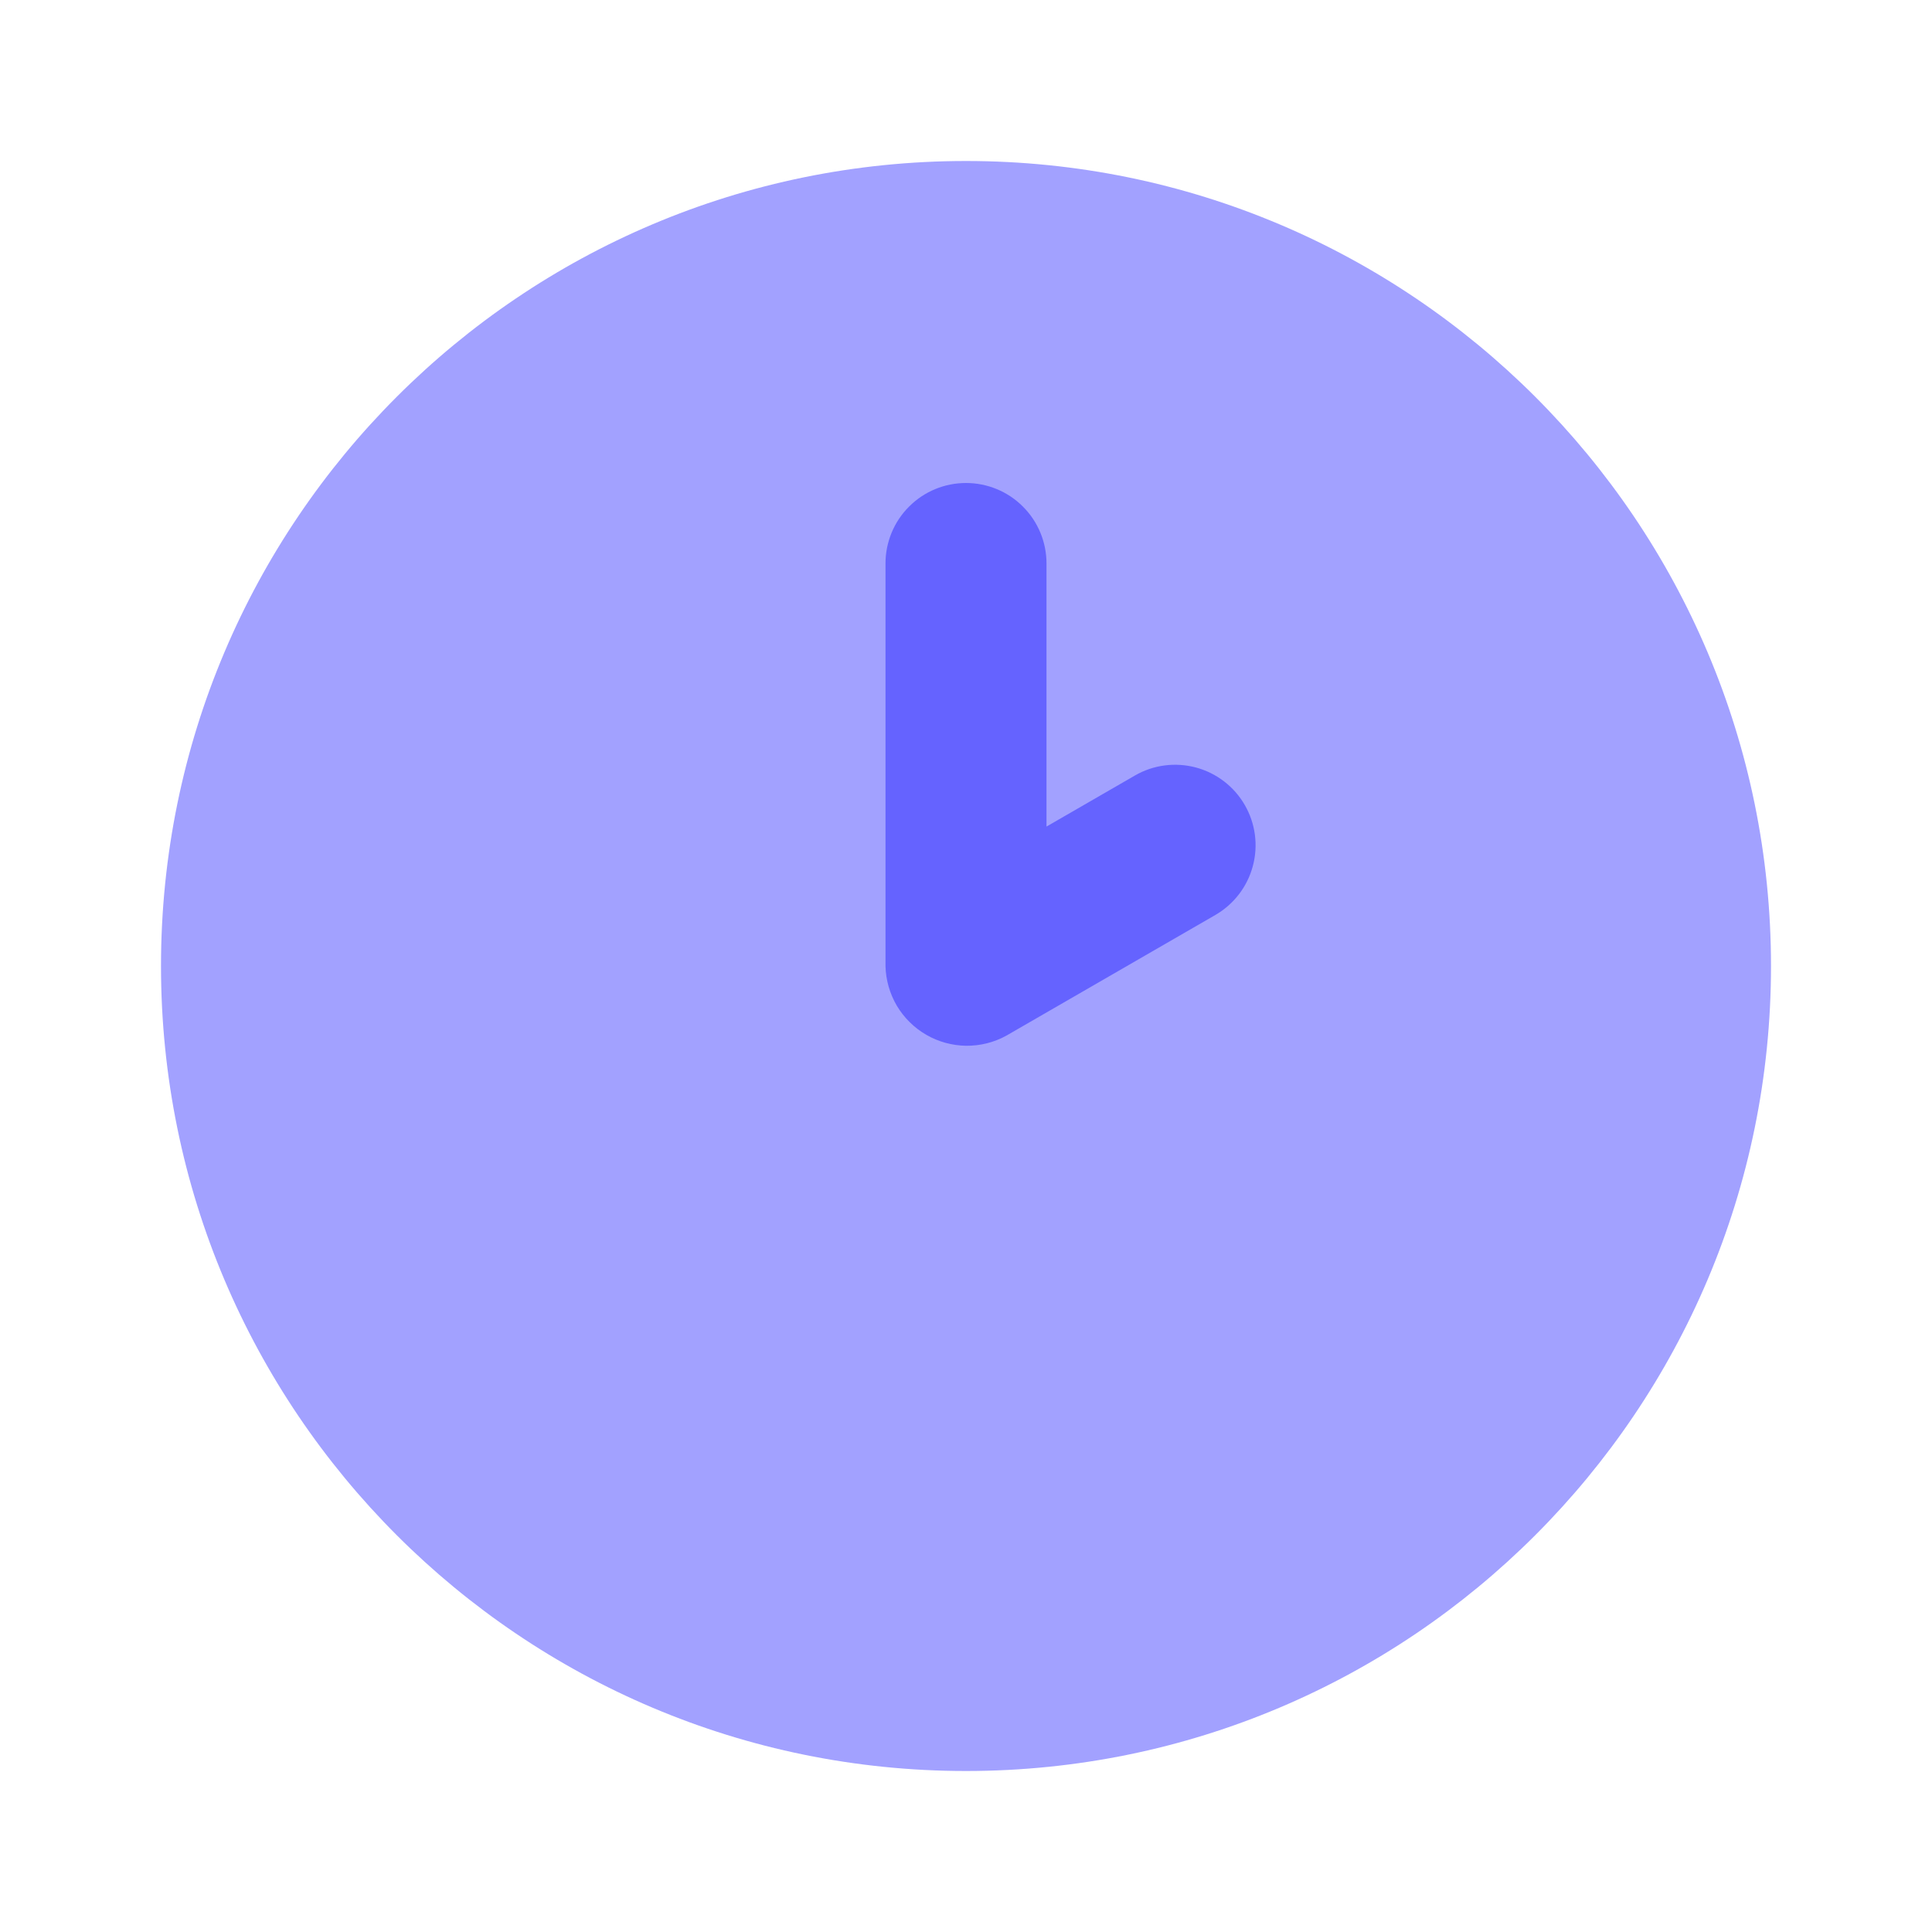 <svg width="24" height="24" viewBox="0 0 24 24" fill="none" xmlns="http://www.w3.org/2000/svg">
<path d="M12 22C17.523 22 22 17.523 22 12C22 6.477 17.523 2 12 2C6.477 2 2 6.477 2 12C2 17.523 6.477 22 12 22Z" fill="#A2A1FF"/>
<path d="M11 7C11 6.735 11.105 6.48 11.293 6.293C11.48 6.105 11.735 6 12 6C12.265 6 12.52 6.105 12.707 6.293C12.895 6.48 13 6.735 13 7V10.268L14.098 9.634C14.327 9.501 14.6 9.466 14.856 9.534C15.113 9.603 15.331 9.771 15.463 10C15.596 10.23 15.632 10.503 15.563 10.759C15.495 11.015 15.327 11.233 15.098 11.366L12.5 12.866C12.347 12.95 12.176 12.992 12.002 12.991C11.828 12.988 11.657 12.942 11.507 12.855C11.356 12.768 11.23 12.643 11.141 12.494C11.053 12.344 11.004 12.174 11 12V7Z" fill="#6563FF"/>
</svg>
